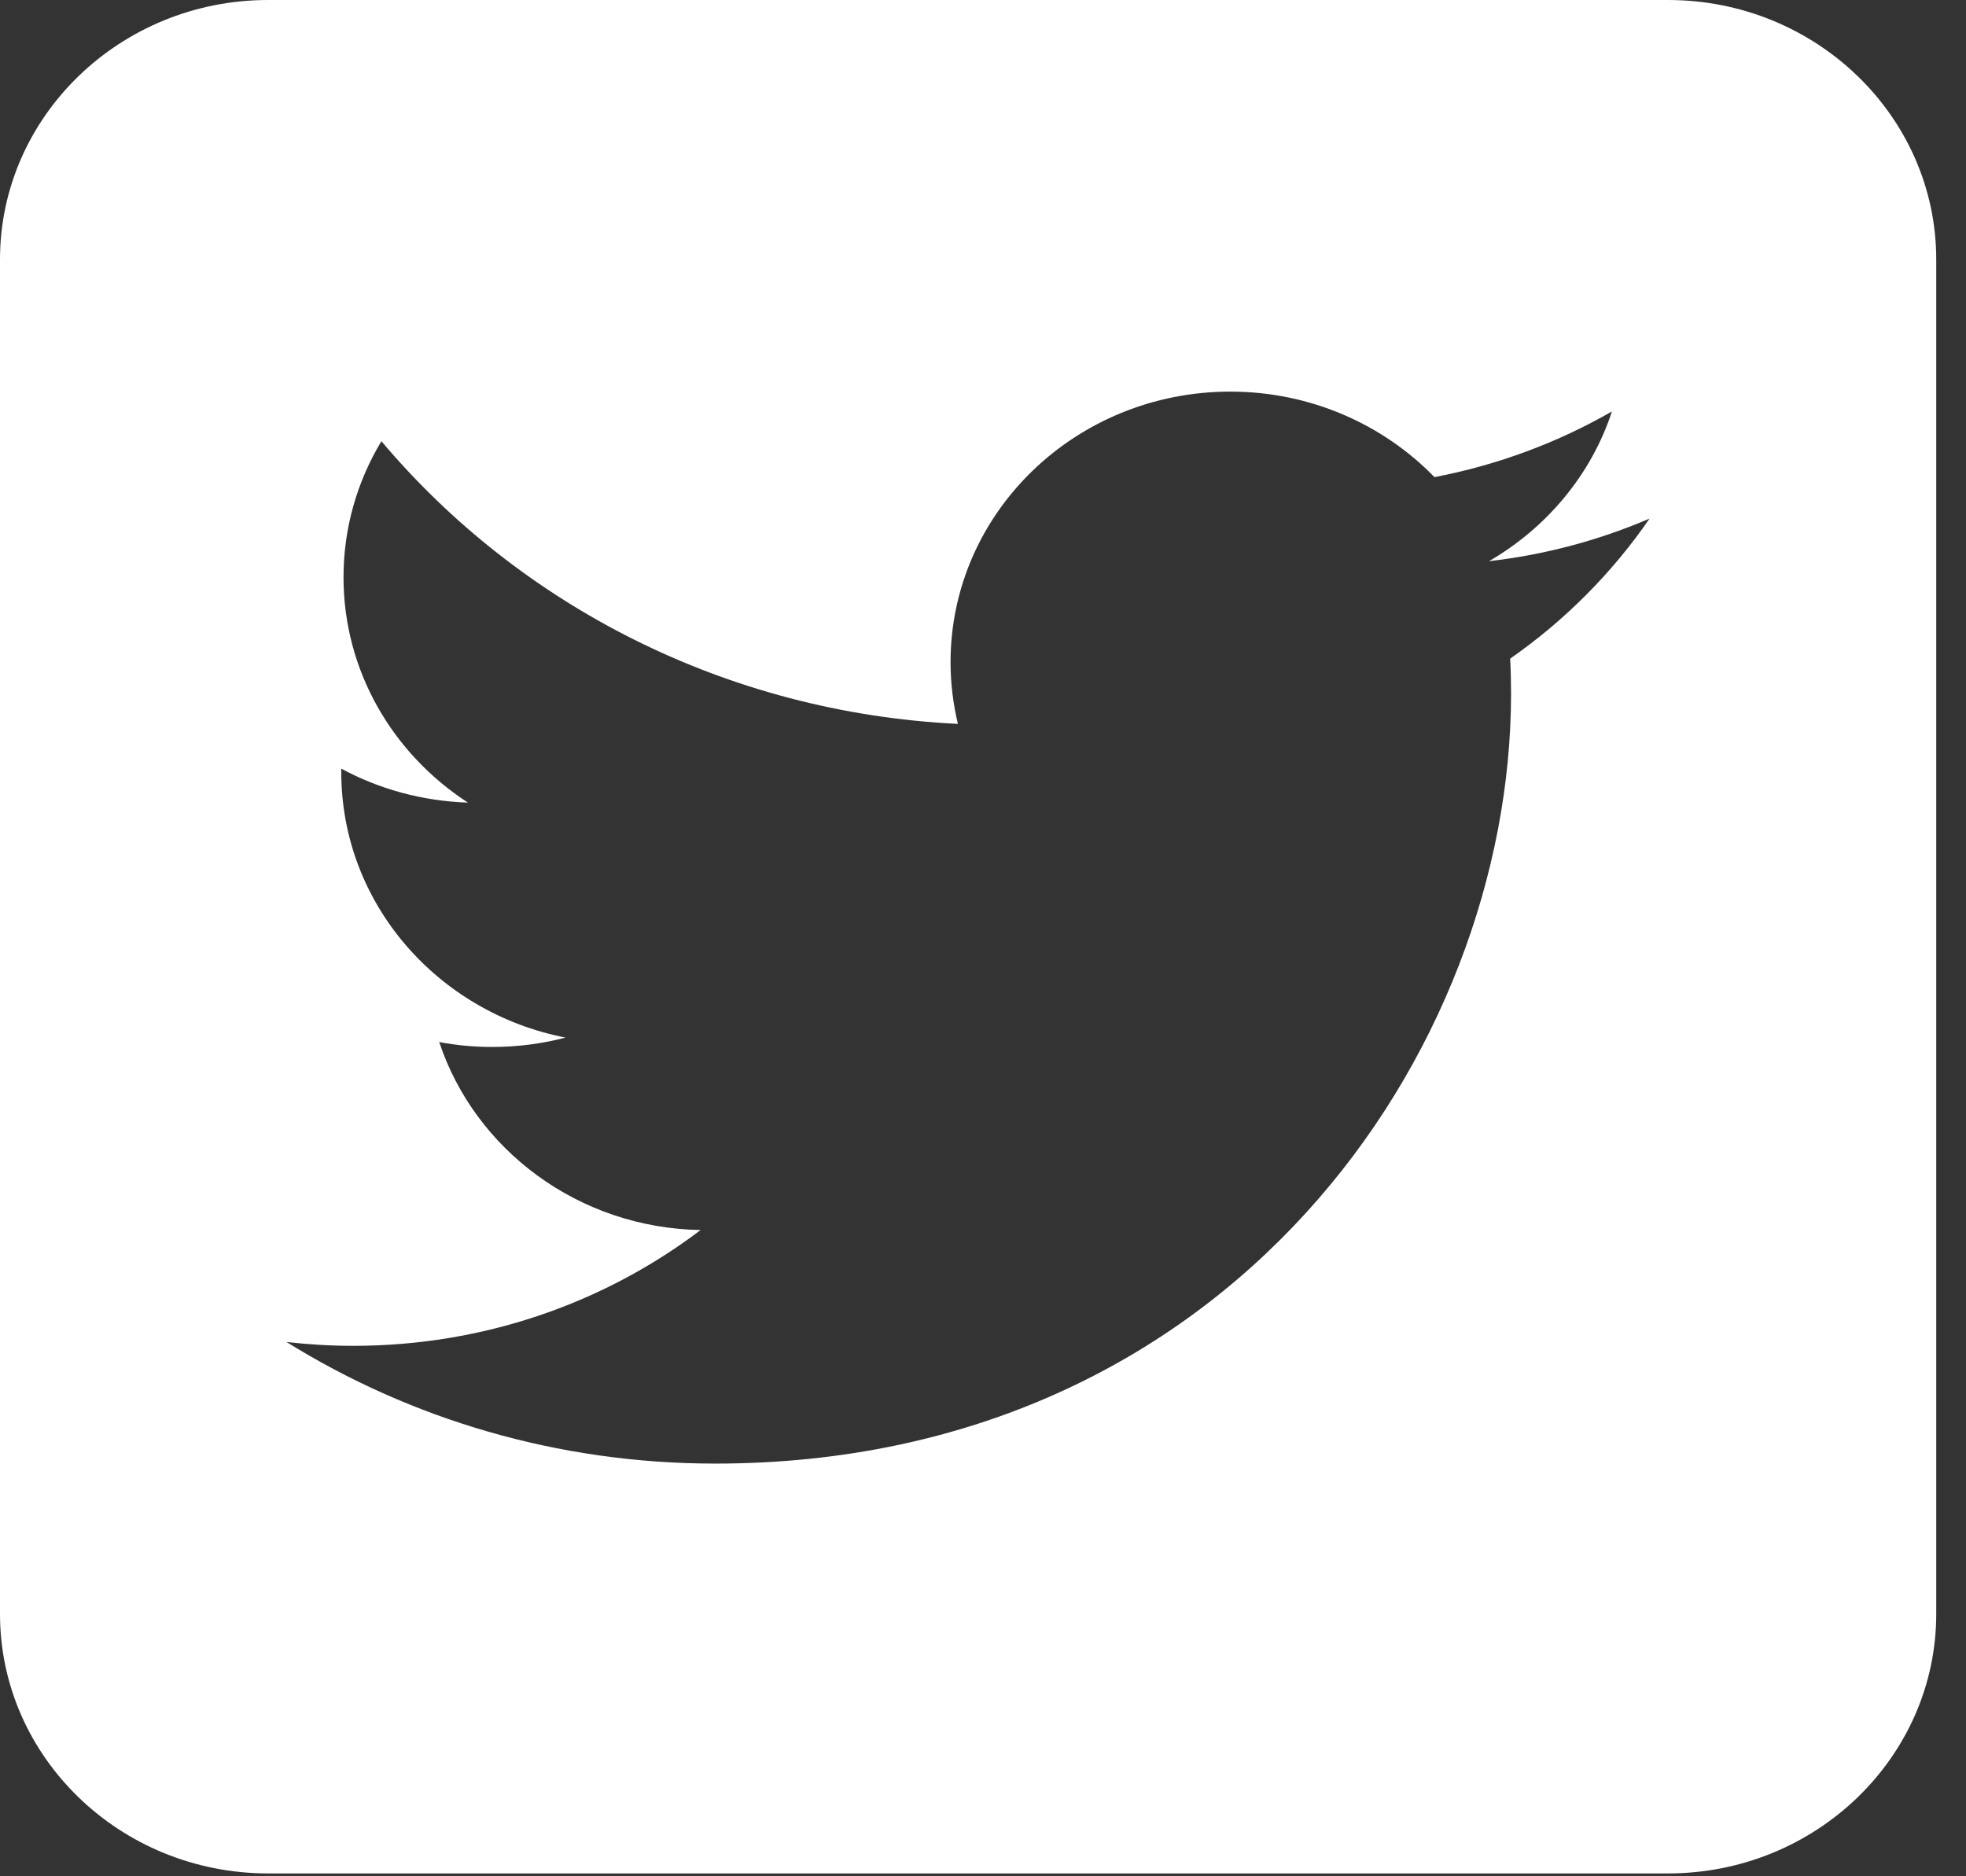 <?xml version="1.0" encoding="utf-8"?>
<!-- Generator: Adobe Illustrator 15.0.0, SVG Export Plug-In . SVG Version: 6.00 Build 0)  -->
<!DOCTYPE svg PUBLIC "-//W3C//DTD SVG 1.1//EN" "http://www.w3.org/Graphics/SVG/1.1/DTD/svg11.dtd">
<svg version="1.1" id="Layer_1" xmlns="http://www.w3.org/2000/svg" xmlns:xlink="http://www.w3.org/1999/xlink" x="0px" y="0px"
	 width="22px" height="21px" viewBox="0 0 22 21" enable-background="new 0 0 22 21" xml:space="preserve">
<rect x="0" y="0" width="22" height="21" fill="#333333" stroke="none"/>
<path fill="#FFFFFF" d="M18.666,0H3C1.346,0,0,1.303,0,2.904v15.16c0,1.602,1.346,2.904,3,2.904h15.666
	c1.655,0,3.001-1.303,3.001-2.904V2.904C21.667,1.303,20.321,0,18.666,0 M16.899,7.372c0.007,0.129,0.01,0.261,0.01,0.391
	c0,4.004-3.148,8.618-8.906,8.618c-1.767,0-3.413-0.501-4.797-1.361c0.246,0.028,0.494,0.043,0.746,0.043
	c1.466,0,2.816-0.483,3.888-1.296c-1.37-0.024-2.526-0.901-2.925-2.104c0.192,0.036,0.387,0.055,0.59,0.055
	c0.285,0,0.561-0.036,0.824-0.105c-1.432-0.279-2.51-1.503-2.51-2.97v-0.04c0.422,0.228,0.905,0.363,1.417,0.38
	C4.397,8.438,3.844,7.512,3.844,6.46c0-0.554,0.155-1.075,0.424-1.522c1.544,1.832,3.85,3.037,6.451,3.164
	c-0.053-0.223-0.082-0.453-0.082-0.69c0-1.674,1.401-3.029,3.131-3.029c0.899,0,1.713,0.369,2.284,0.957
	c0.712-0.136,1.382-0.388,1.986-0.735c-0.232,0.708-0.729,1.301-1.376,1.676c0.634-0.073,1.236-0.236,1.797-0.477
	C18.041,6.412,17.512,6.944,16.899,7.372"/>
</svg>

